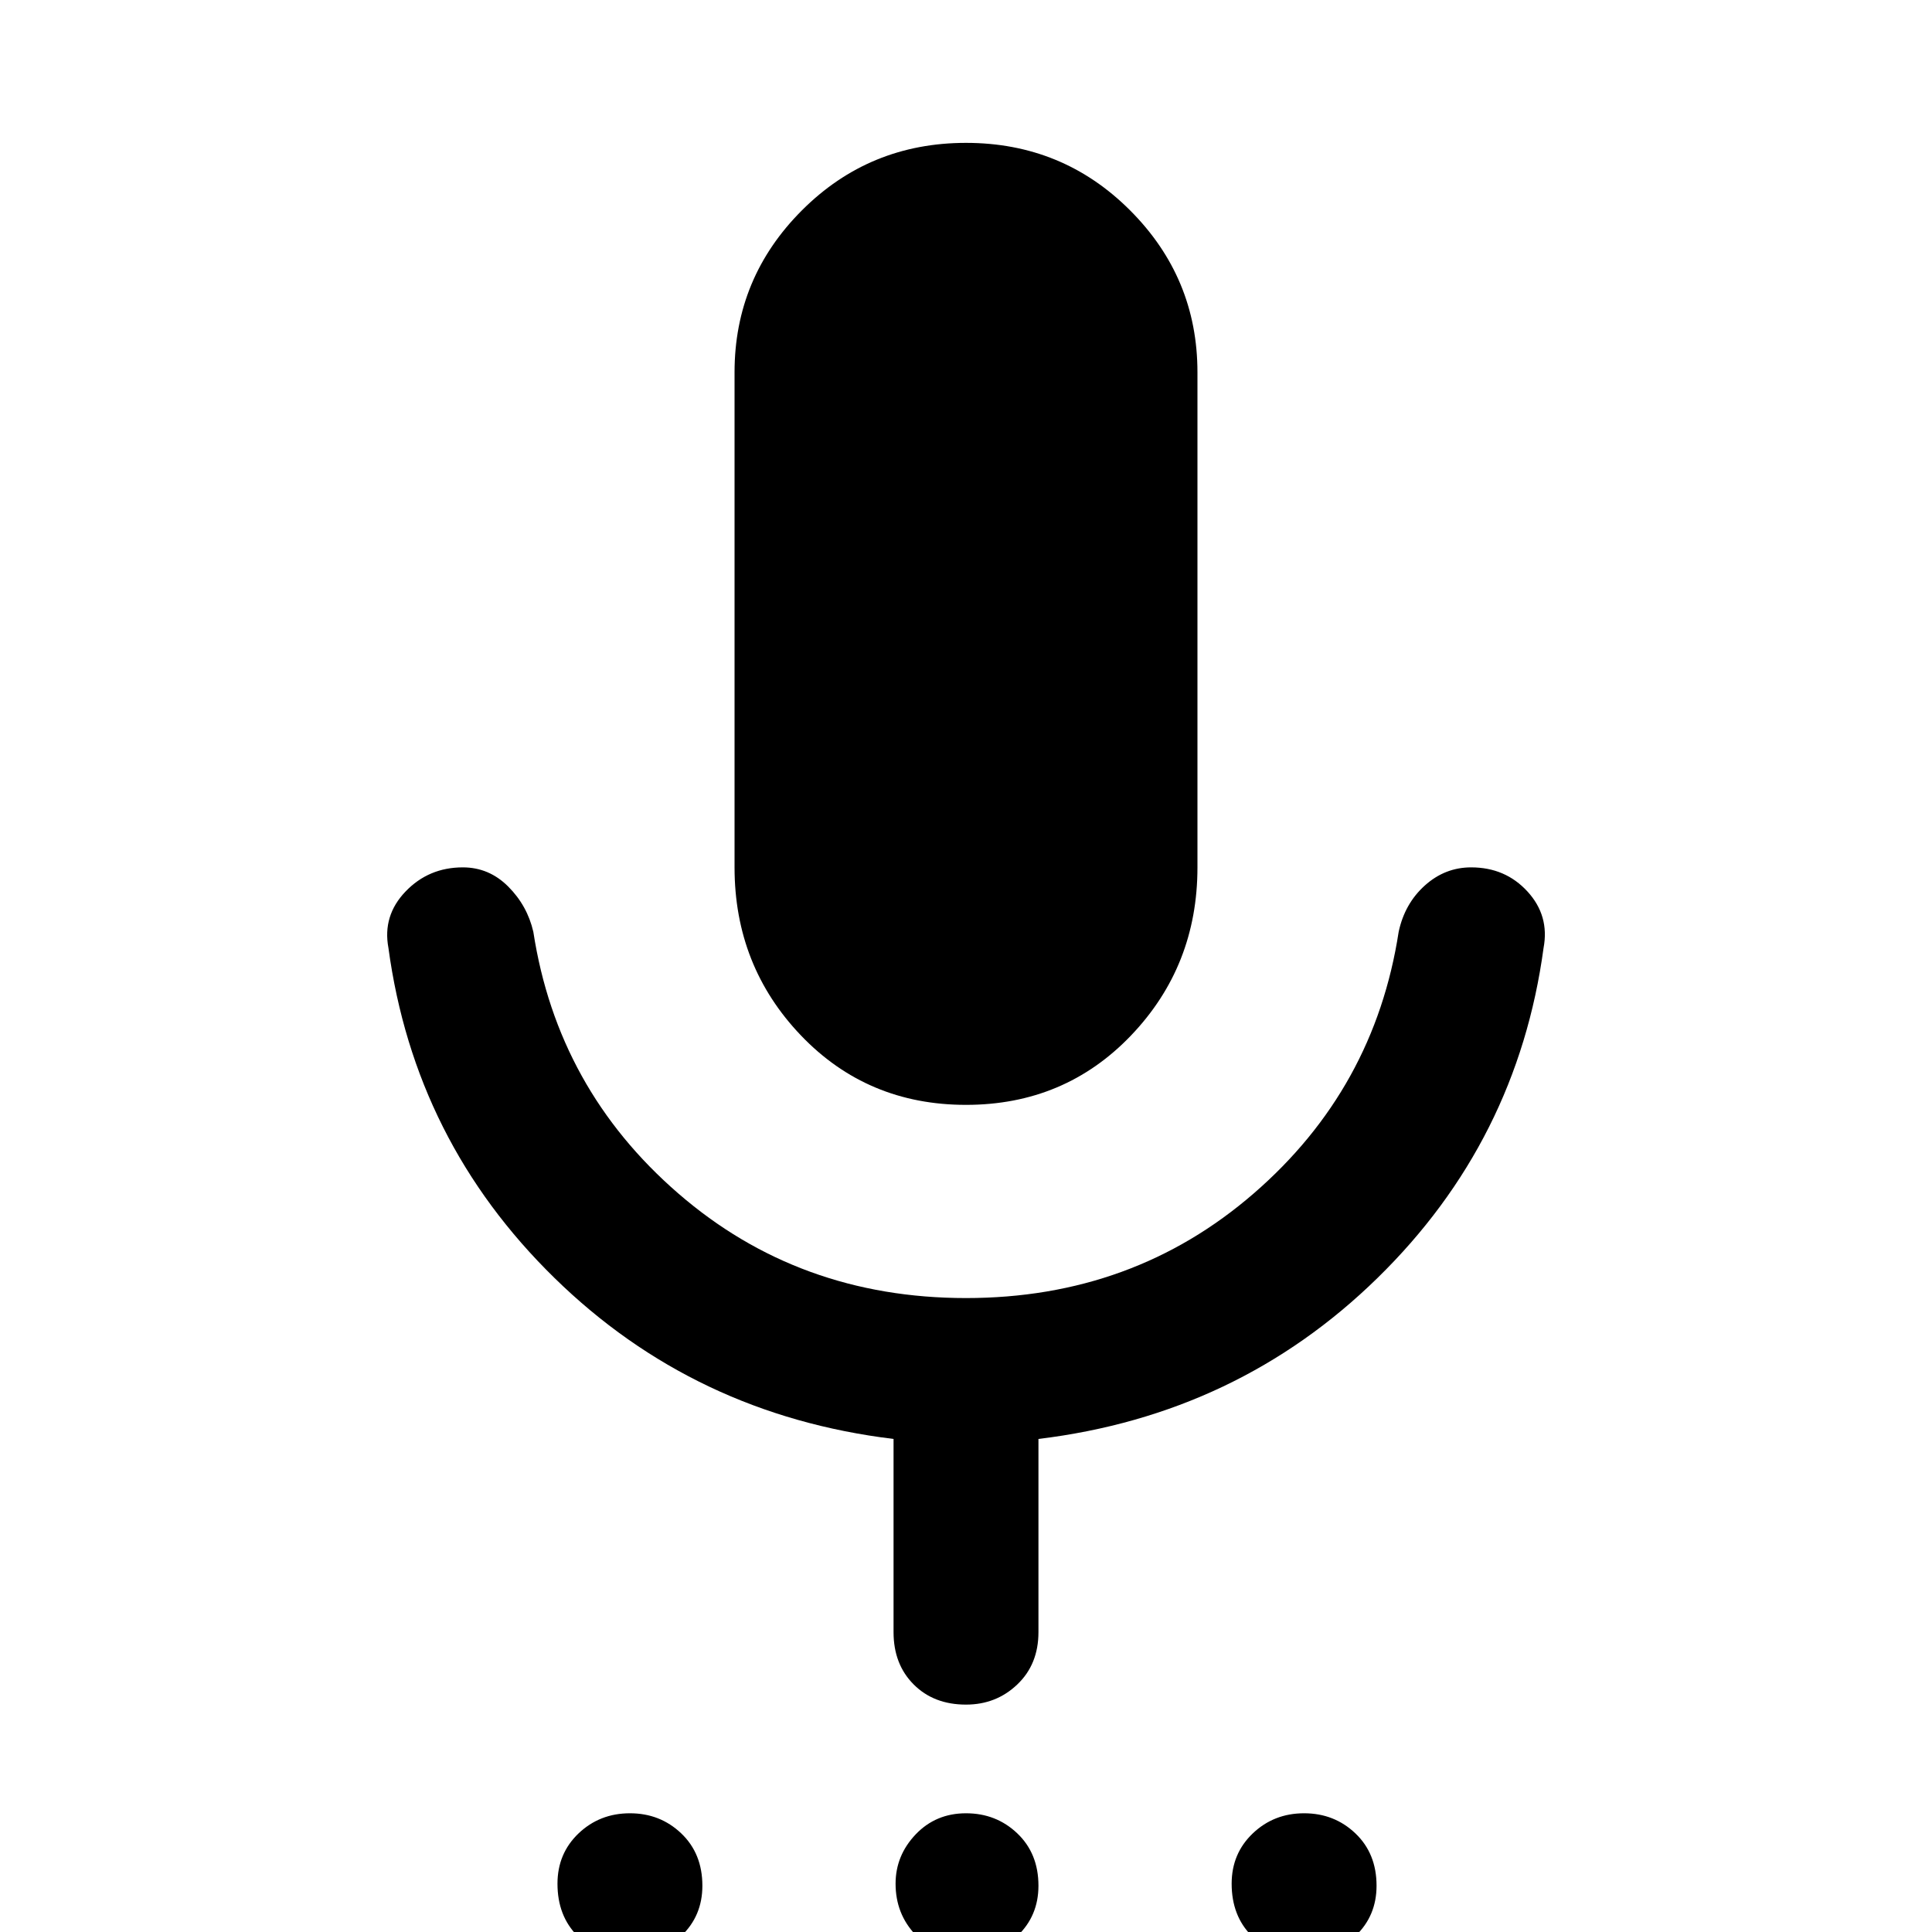 <svg xmlns="http://www.w3.org/2000/svg" height="40" width="40"><path d="M13.042 40.5Q12.375 40.5 11.958 40.083Q11.542 39.667 11.542 39Q11.542 38.375 11.979 37.958Q12.417 37.542 13.042 37.542Q13.667 37.542 14.104 37.958Q14.542 38.375 14.542 39.042Q14.542 39.667 14.104 40.083Q13.667 40.5 13.042 40.5ZM20 40.5Q19.375 40.5 18.958 40.062Q18.542 39.625 18.542 39Q18.542 38.417 18.958 37.979Q19.375 37.542 20 37.542Q20.625 37.542 21.062 37.958Q21.5 38.375 21.5 39.042Q21.5 39.667 21.062 40.083Q20.625 40.5 20 40.5ZM27 40.5Q26.333 40.5 25.917 40.083Q25.5 39.667 25.5 39Q25.5 38.375 25.938 37.958Q26.375 37.542 27 37.542Q27.625 37.542 28.062 37.958Q28.5 38.375 28.5 39.042Q28.5 39.667 28.062 40.083Q27.625 40.5 27 40.5ZM20 22.875Q17.958 22.875 16.583 21.438Q15.208 20 15.208 17.958V7.708Q15.208 5.75 16.604 4.354Q18 2.958 20 2.958Q22 2.958 23.396 4.354Q24.792 5.75 24.792 7.708V17.958Q24.792 20 23.417 21.438Q22.042 22.875 20 22.875ZM20 35.292Q19.333 35.292 18.917 34.875Q18.5 34.458 18.5 33.792V29.792Q14.375 29.292 11.479 26.458Q8.583 23.625 8.042 19.625Q7.917 18.958 8.396 18.458Q8.875 17.958 9.583 17.958Q10.125 17.958 10.521 18.354Q10.917 18.75 11.042 19.292Q11.542 22.542 14.042 24.708Q16.542 26.875 20 26.875Q23.458 26.875 25.958 24.708Q28.458 22.542 28.958 19.292Q29.083 18.708 29.5 18.333Q29.917 17.958 30.458 17.958Q31.167 17.958 31.625 18.458Q32.083 18.958 31.958 19.625Q31.417 23.625 28.521 26.458Q25.625 29.292 21.5 29.792V33.792Q21.5 34.458 21.062 34.875Q20.625 35.292 20 35.292Z"/></svg>